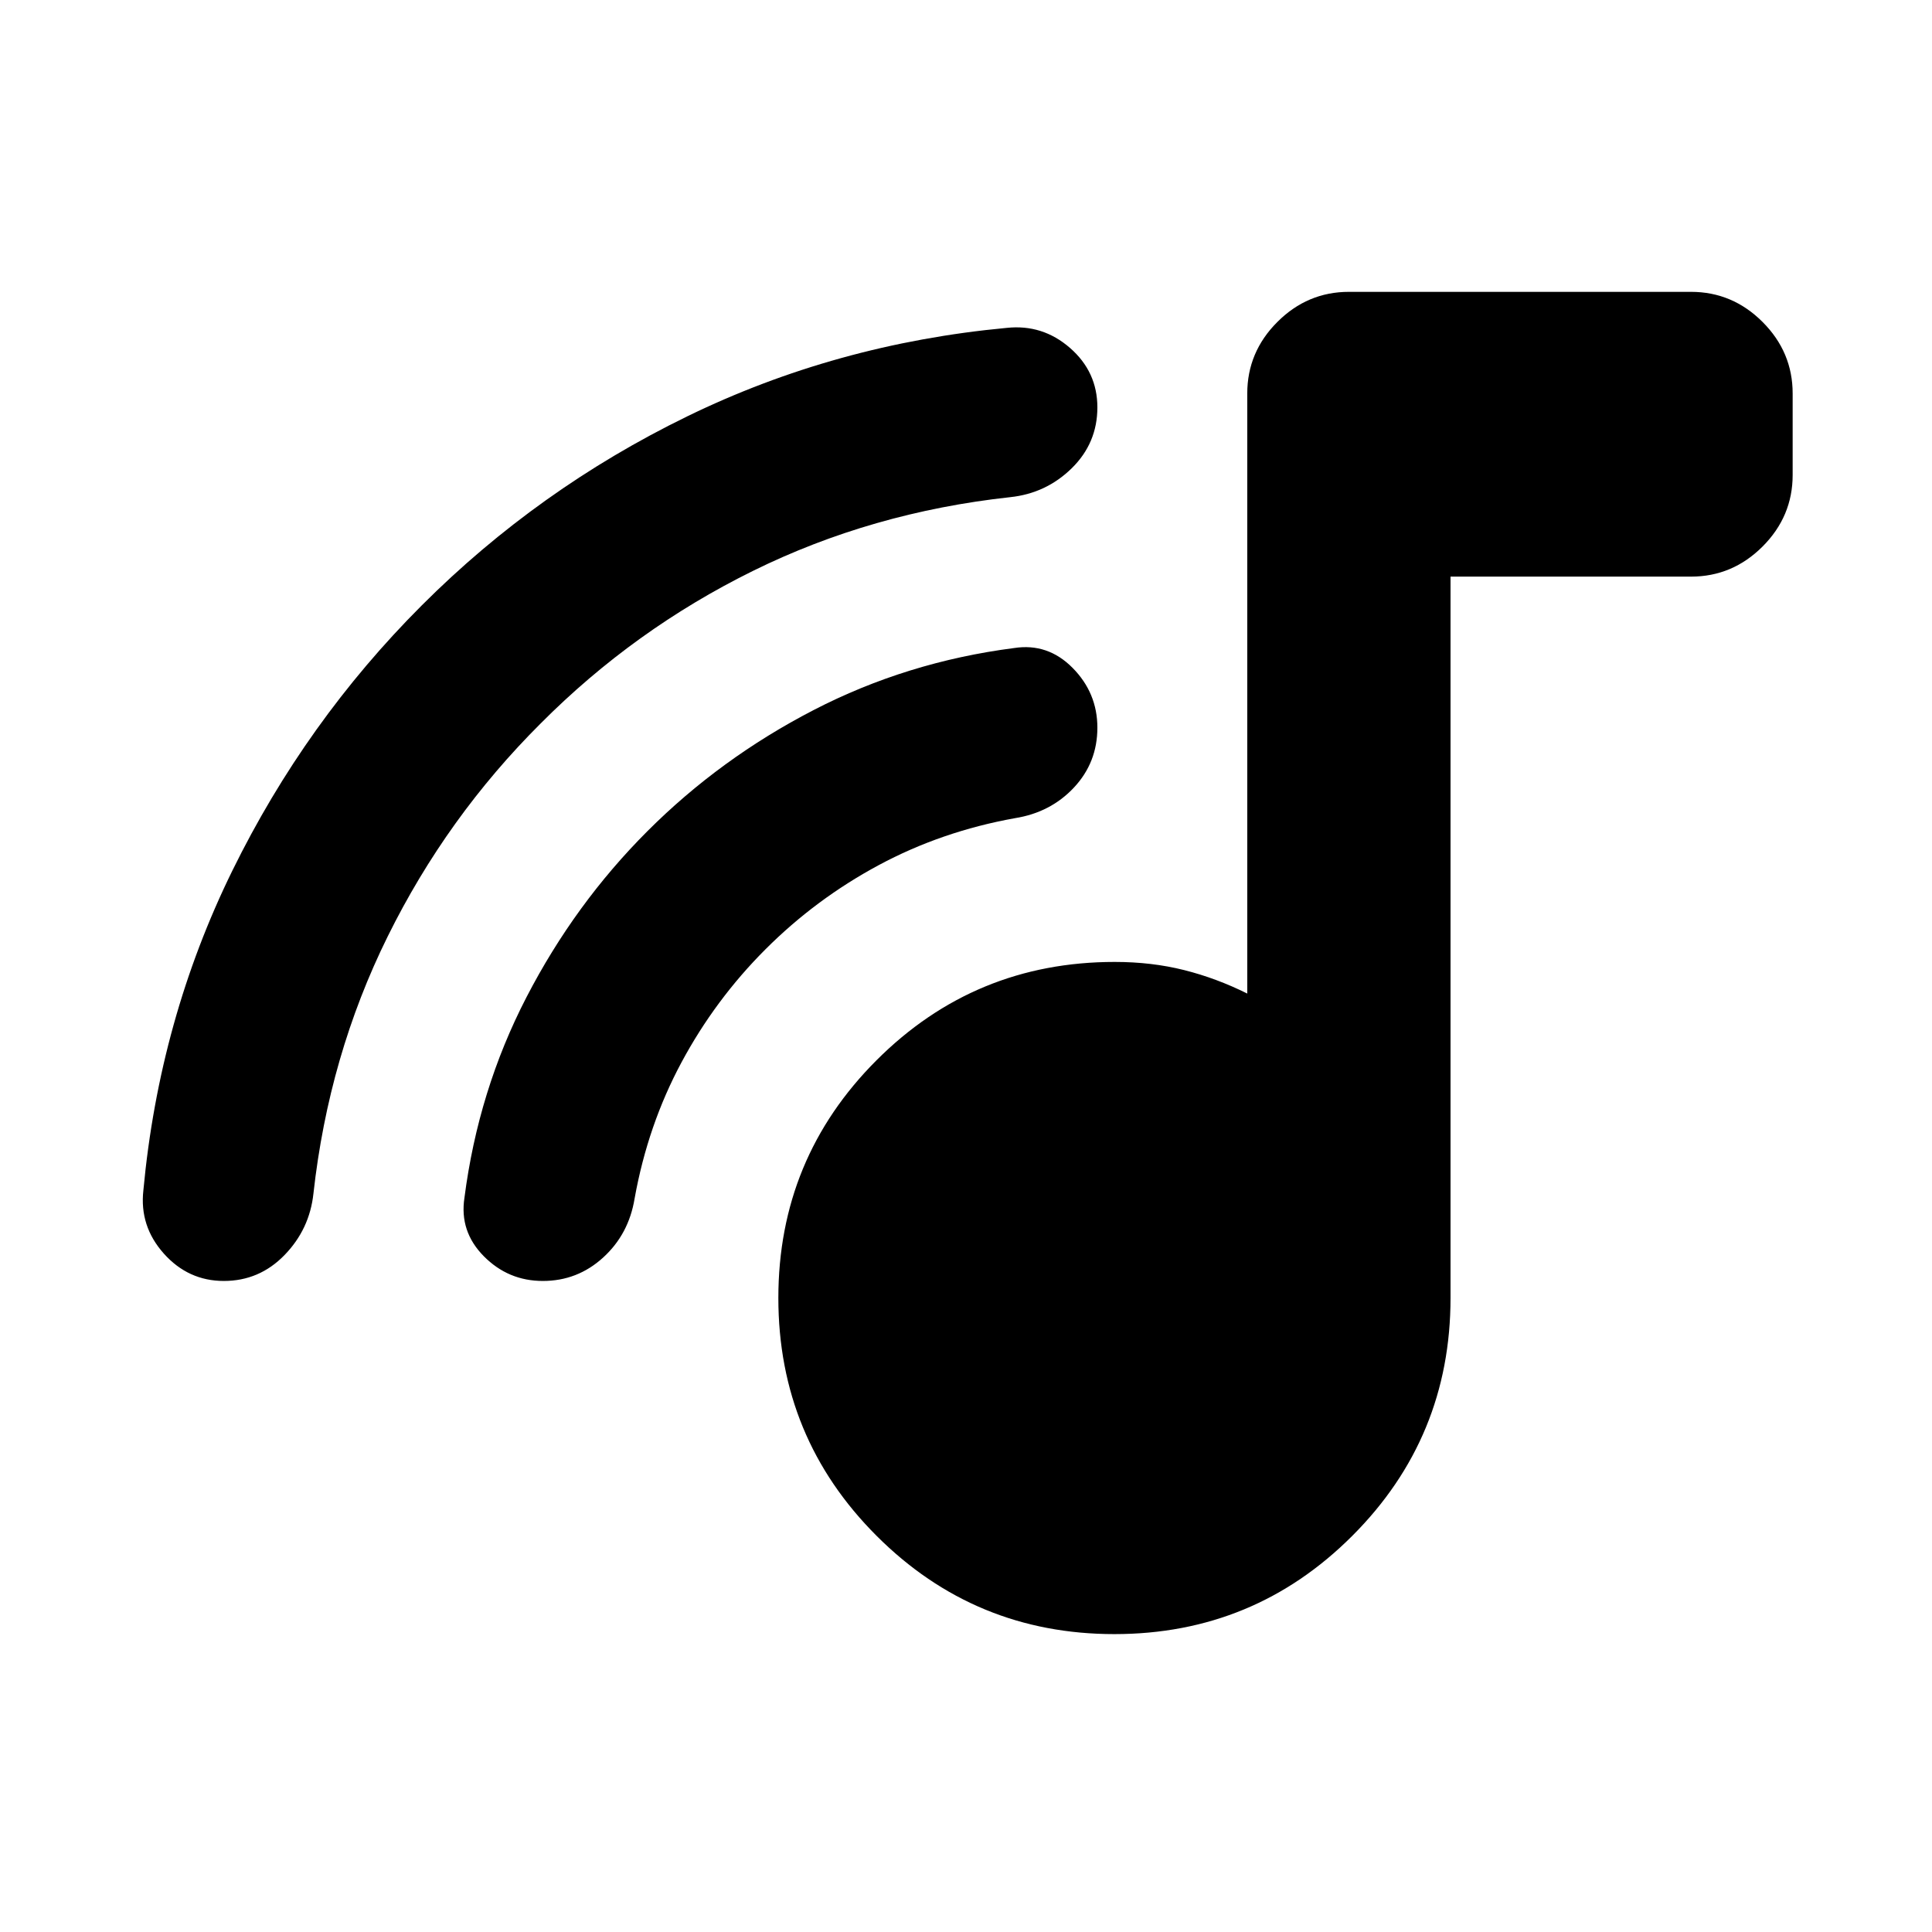 <svg xmlns="http://www.w3.org/2000/svg" height="24" viewBox="0 -960 960 960" width="24"><path d="M553.76-148.02q-69.36 0-118.18-48.82-48.82-48.82-48.82-118.18 0-69.36 48.82-118.18 48.82-48.82 118.33-48.82 18.37 0 34.49 4.05 16.12 4.06 31.36 11.67v-298.18q0-20.59 14.96-35.54 14.95-14.96 35.54-14.96h170q20.59 0 35.55 14.96 14.95 14.95 14.95 35.54v40.5q0 20.59-14.95 35.55-14.96 14.95-35.55 14.95h-119.5v358.46q0 69.36-48.82 118.18-48.82 48.82-118.18 48.82ZM268.67-600.54q-46.69 46.52-76.01 105.82-29.32 59.29-36.91 127.75-1.9 17.77-14.39 30.62-12.49 12.85-30.14 12.85-17.66 0-29.82-13.61t-10.16-31.41q7.89-84.89 44.24-158.91 36.35-74.01 94.11-131.77 57.75-57.75 131.76-93.85 74.02-36.09 158.89-44.03 17.81-1.9 31.43 9.96 13.61 11.86 13.61 29.55 0 17.72-12.73 30.23-12.74 12.5-30.6 14.38-68.82 7.52-127.82 36.64-59.01 29.11-105.46 75.78Zm111.72 112.21q-25 25-41.75 56.19-16.75 31.18-23.31 67.68-2.9 17.73-15.65 29.34-12.75 11.62-29.94 11.62-17.2 0-29.36-12.31-12.16-12.3-9.6-29.02 6.87-53.37 30.85-99.72 23.98-46.36 60.11-82.49 36.13-36.13 82.49-60.11 46.36-23.98 99.73-30.85 16.71-2.57 29.02 9.88 12.3 12.45 12.3 29.71t-11.61 29.7q-11.62 12.44-29.34 15.25-36.5 6.57-67.72 23.35t-56.22 41.78Z"/></svg>